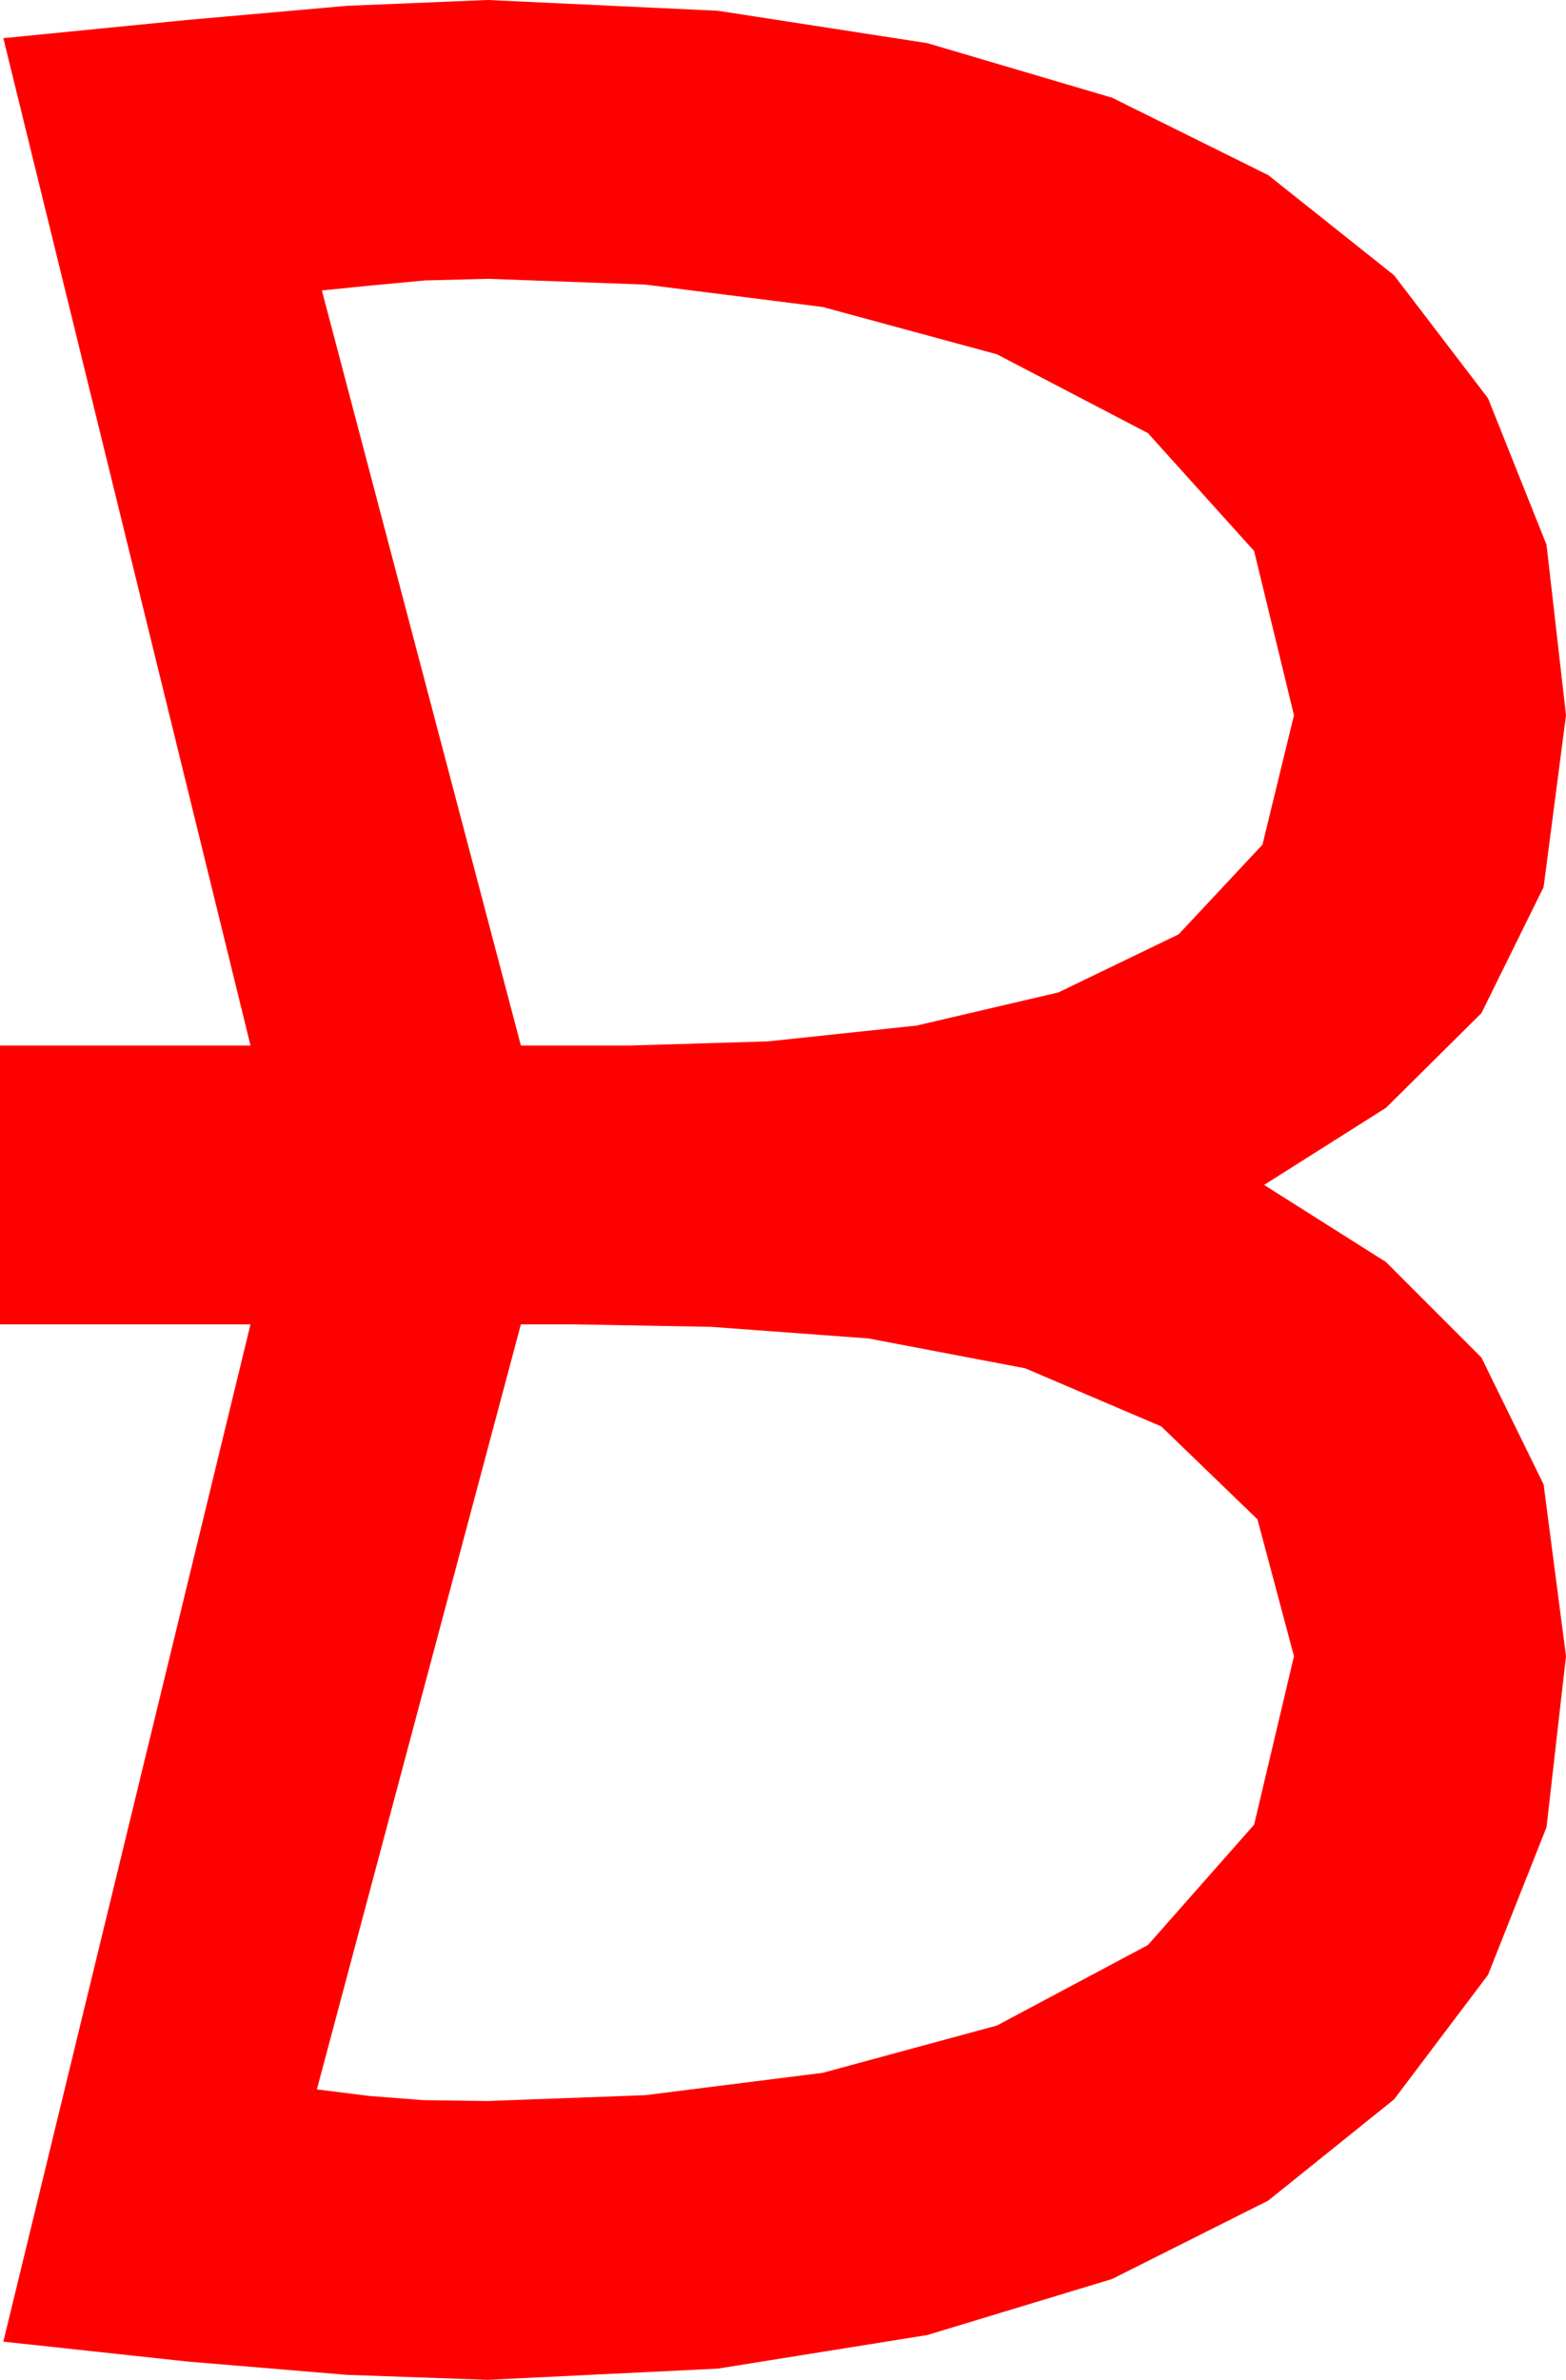 <?xml version="1.0" encoding="utf-8"?>
<!DOCTYPE svg PUBLIC "-//W3C//DTD SVG 1.1//EN" "http://www.w3.org/Graphics/SVG/1.1/DTD/svg11.dtd">
<svg width="27.656" height="42.012" xmlns="http://www.w3.org/2000/svg" xmlns:xlink="http://www.w3.org/1999/xlink" xmlns:xml="http://www.w3.org/XML/1998/namespace" version="1.1">
  <g>
    <g>
      <path style="fill:#FF0000;fill-opacity:1" d="M9.199,23.379L5.596,36.885 6.533,37.002 7.485,37.075 8.613,37.09 11.396,36.987 14.531,36.592 17.607,35.757 20.273,34.336 22.148,32.212 22.852,29.238 22.207,26.821 20.508,25.181 18.105,24.155 15.337,23.628 12.554,23.423 10.107,23.379 9.199,23.379z M8.613,4.922L7.5,4.951 6.562,5.039 5.684,5.127 9.199,18.457 11.133,18.457 13.564,18.384 16.187,18.105 18.691,17.52 20.815,16.494 22.295,14.912 22.852,12.627 22.148,9.727 20.273,7.646 17.607,6.255 14.531,5.42 11.396,5.024 8.613,4.922z M8.613,0L12.678,0.19 16.377,0.762 19.64,1.725 22.397,3.091 24.62,4.86 26.279,7.031 27.312,9.617 27.656,12.627 27.261,15.659 26.162,17.886 24.478,19.556 22.324,20.918 24.478,22.28 26.162,23.965 27.261,26.206 27.656,29.238 27.312,32.256 26.279,34.863 24.62,37.061 22.397,38.848 19.64,40.232 16.377,41.221 12.678,41.814 8.613,42.012 6.123,41.924 3.311,41.689 0.059,41.338 4.424,23.379 0,23.379 0,18.457 4.424,18.457 0.059,0.674 3.311,0.352 6.123,0.103 8.613,0z" />
    </g>
  </g>
</svg>